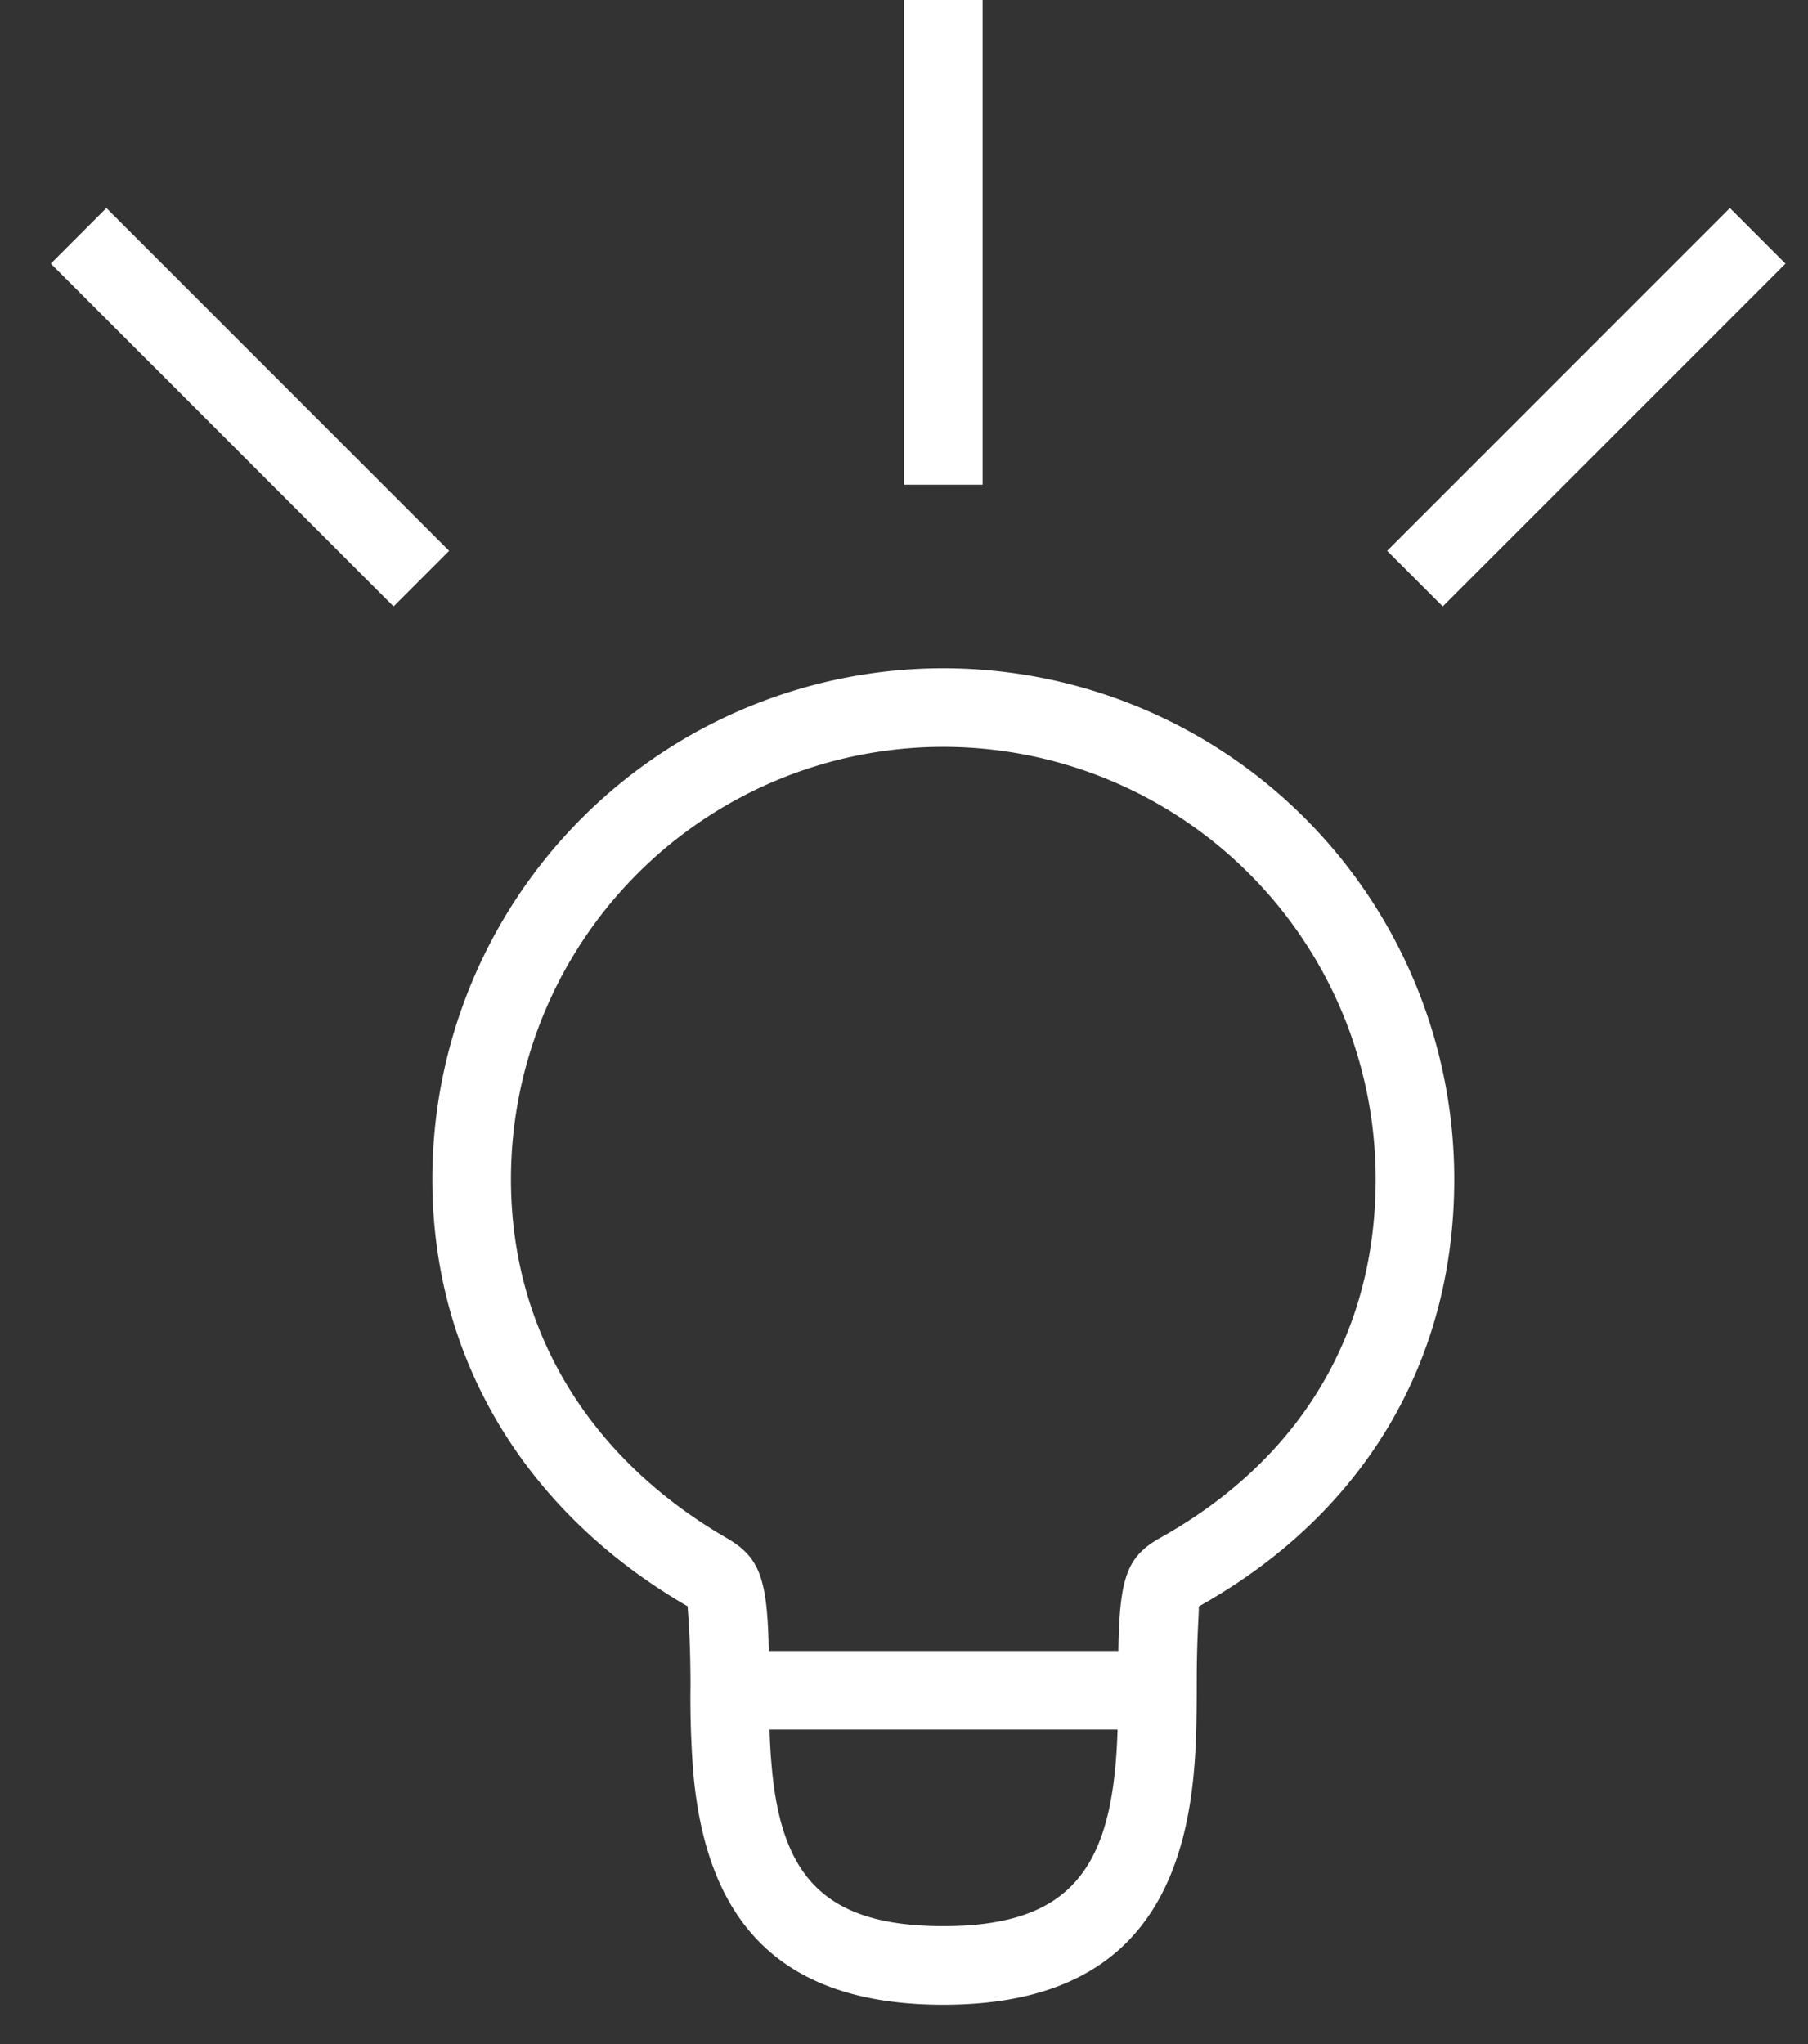 <svg xmlns="http://www.w3.org/2000/svg" width="23" height="26" viewBox="0 0 23 26">
    <rect x="0" y="0" width="23" height="26" fill="#333333" stroke="none"/>
    <g fill="none" fill-rule="evenodd">
        <g fill="#FFF">
            <path fill-rule="nonzero" d="M12 25.5c-2.113 0-3.026-1.096-3.183-2.982a12.237 12.237 0 0 1-.033-1.084c-.001-.715-.043-1.006-.035-1.001C6.713 19.255 5.5 17.31 5.5 15a6.5 6.5 0 0 1 13 0c0 2.362-1.19 4.284-3.256 5.437.021-.013-.02.276-.02.97-.001.536-.007.792-.035 1.115C15.026 24.403 14.107 25.5 12 25.5zm0-1c1.523 0 2.07-.653 2.192-2.064.025-.286.03-.523.032-1.031.001-1.25.047-1.57.532-1.842C16.513 18.583 17.5 16.99 17.5 15a5.5 5.5 0 0 0-11 0c0 1.94 1.012 3.562 2.75 4.567.484.28.531.612.534 1.865 0 .495.006.725.03 1.003C9.93 23.85 10.472 24.5 12 24.5z"/>
            <path d="M9 21h6v1H9z"/>
        </g>
        <path stroke="#FFF" d="M12 6.165V0M18 7.36L22.36 3M5.36 7.36L1 3"/>
    </g>
</svg>
